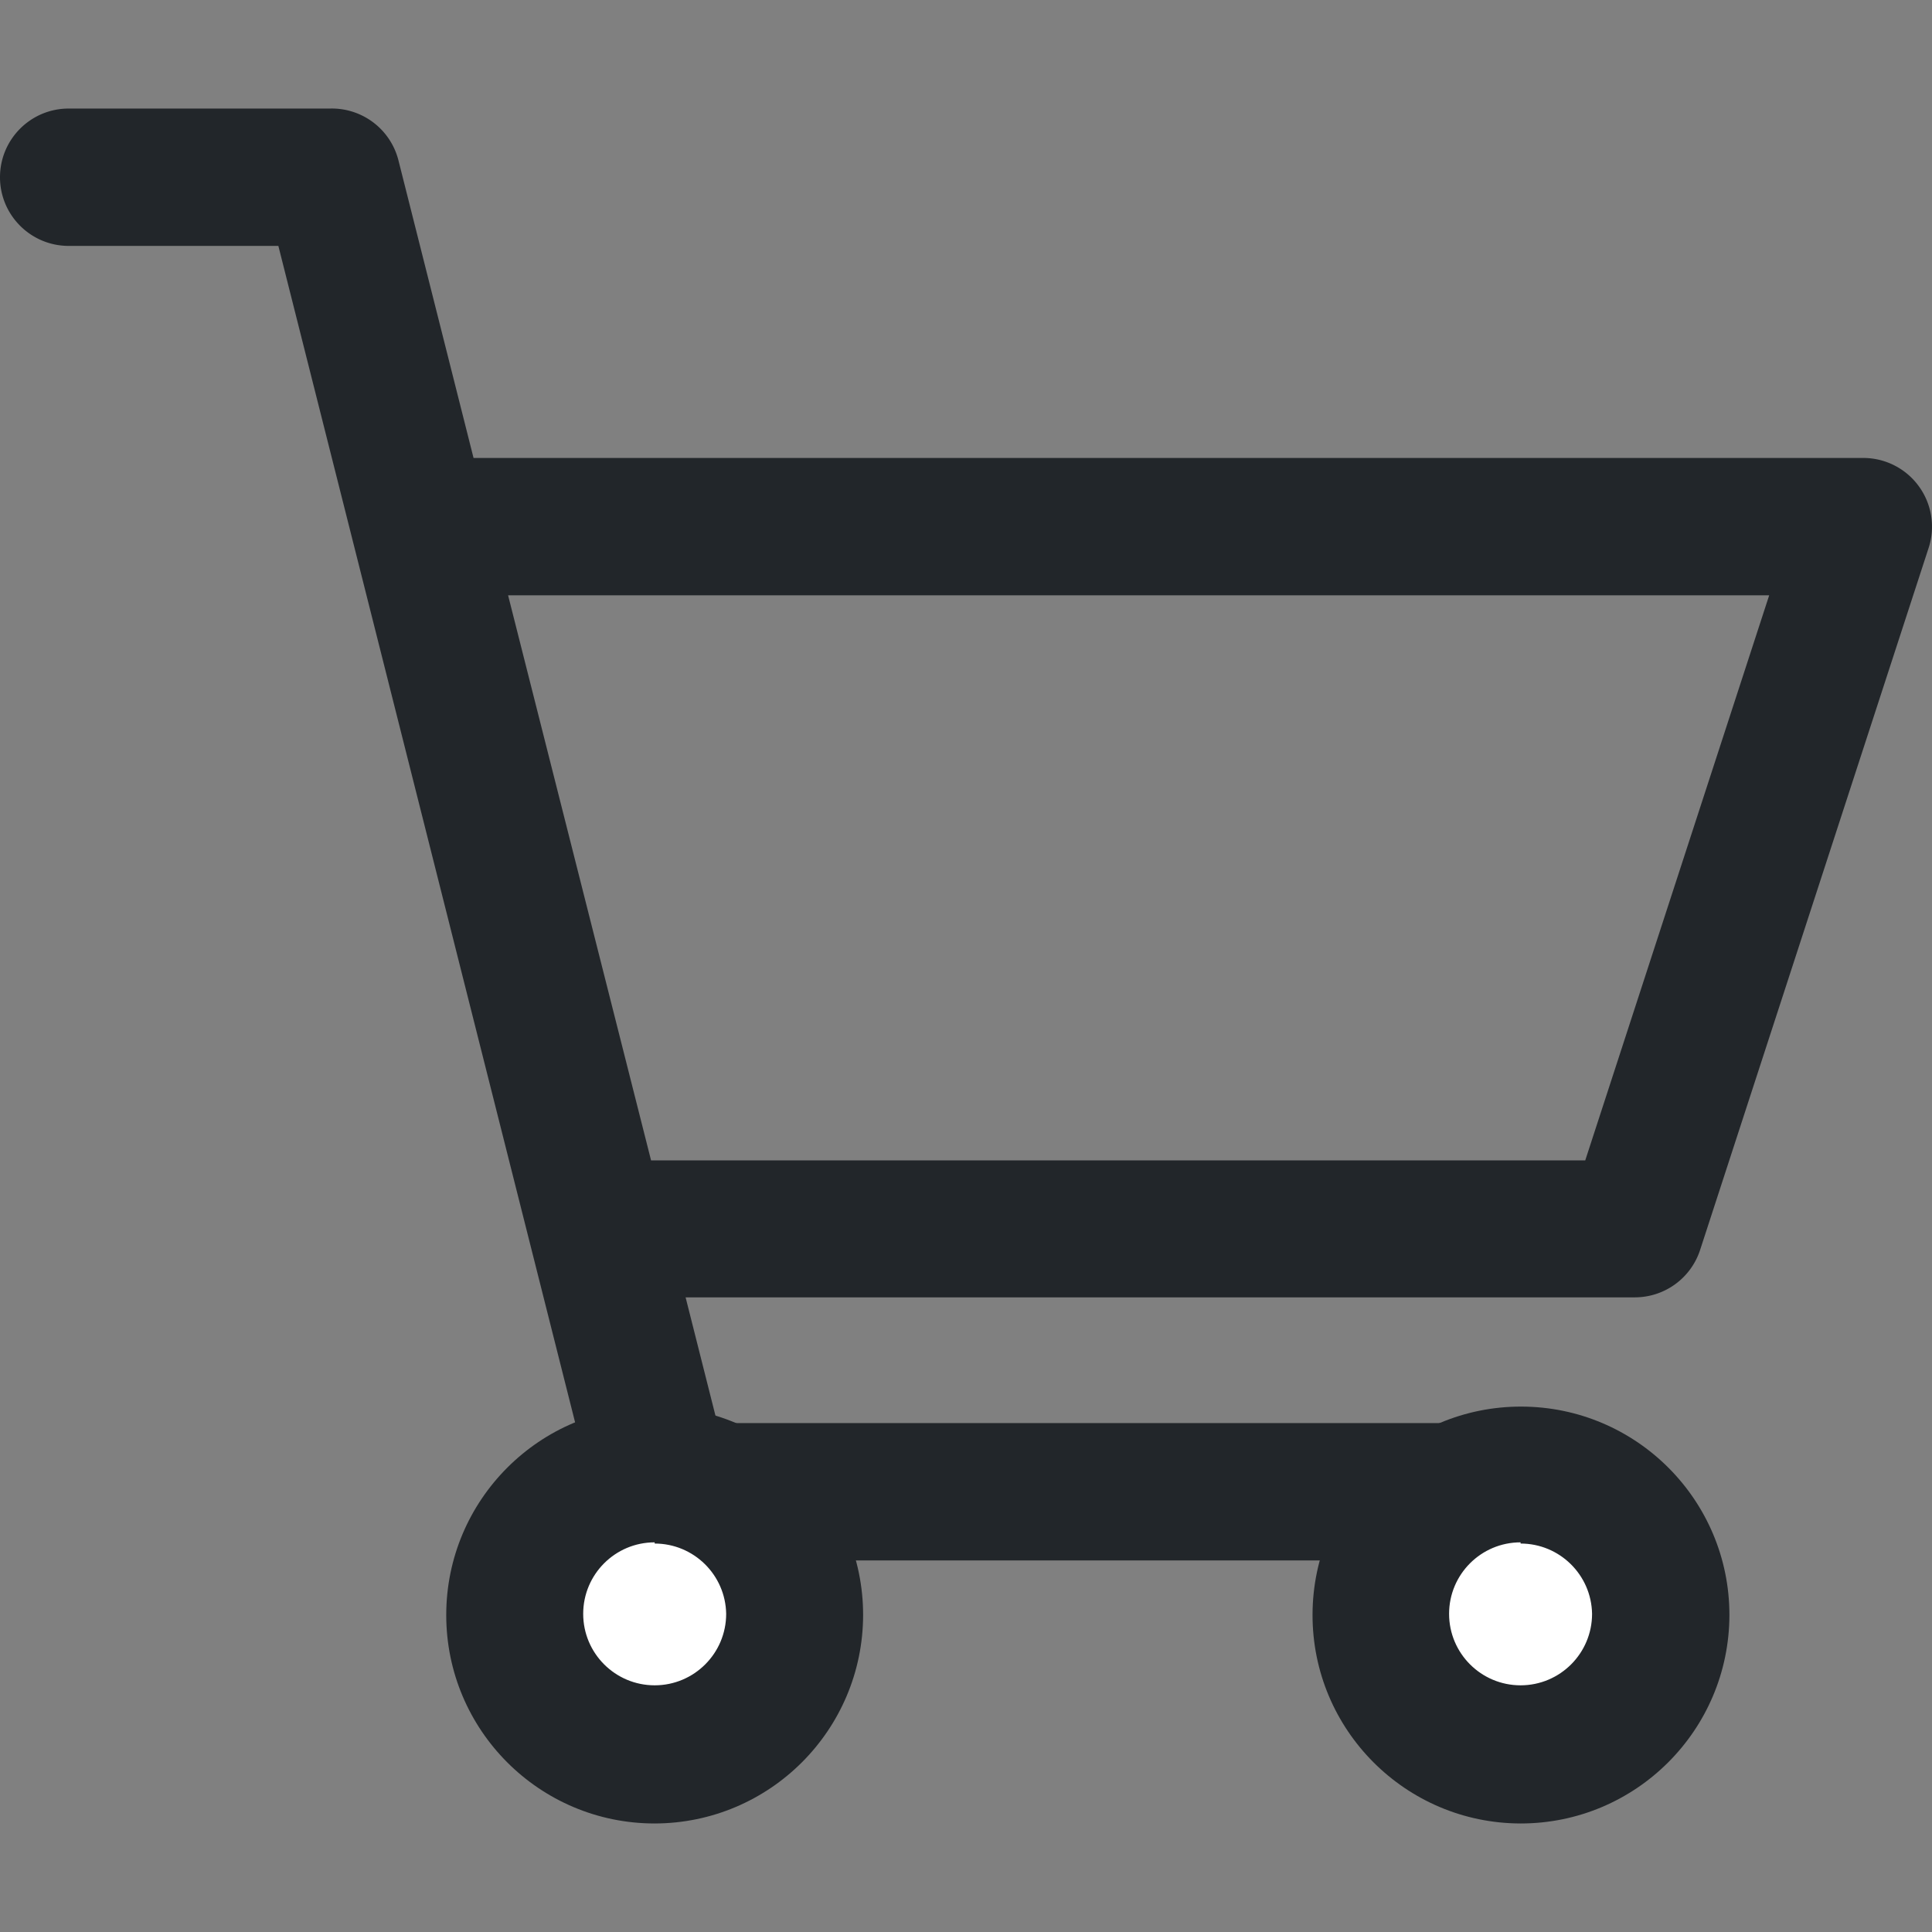 <svg xmlns="http://www.w3.org/2000/svg" width="512" height="512"><rect width="100%" height="100%" fill="#808080" stroke="none"/><path xmlns="http://www.w3.org/2000/svg" d="M508.552 128.922a18.187 18.187 0 00-14.688-7.557H125.496l-19.903-78.867a18.208 18.208 0 00-18.2-13.73H18.211C8.163 28.757.011 36.899 0 46.957c-.011 10.047 8.142 18.2 18.19 18.211h55.579l84.402 334.628c2.044 8.046 9.26 13.698 17.562 13.73h227.236c10.047 0 18.2-8.153 18.2-18.2s-8.153-18.2-18.2-18.2H190.101l-8.408-33.314h251.61a18.206 18.206 0 0017.242-12.559l60.561-186.046a18.18 18.18 0 00-2.554-16.285zm-88.447 178.596H172.54l-37.89-149.752h334.202l-48.747 149.752z" fill="#22262A" data-original="#293c7d"/><circle xmlns="http://www.w3.org/2000/svg" cx="173.498" cy="427.863" r="37.145" fill="#fff" data-original="#ffffff"/><path xmlns="http://www.w3.org/2000/svg" d="M173.498 483.24c-30.504 0-55.239-24.735-55.239-55.239 0-30.504 24.735-55.239 55.239-55.239s55.239 24.735 55.239 55.239c-.064 30.483-24.757 55.175-55.239 55.239zm0-74.503c-10.462 0-18.945 8.483-18.945 18.945s8.483 18.945 18.945 18.945 18.945-8.483 18.945-18.945c-.17-10.335-8.611-18.626-18.945-18.626v-.319z" fill="#22262A" data-original="#4899d2"/><circle xmlns="http://www.w3.org/2000/svg" cx="402.969" cy="427.863" r="37.145" fill="#fff" data-original="#ffffff"/><path xmlns="http://www.w3.org/2000/svg" d="M402.969 483.24c-30.504-.064-55.197-24.842-55.133-55.346.064-30.504 24.842-55.197 55.346-55.133 30.461.064 55.133 24.778 55.133 55.239-.064 30.526-24.821 55.24-55.346 55.24zm0-74.503c-10.462 0-18.945 8.483-18.945 18.945s8.483 18.945 18.945 18.945 18.945-8.483 18.945-18.945c-.17-10.335-8.61-18.626-18.945-18.626v-.319z" fill="#22262A" data-original="#4899d2"/></svg>